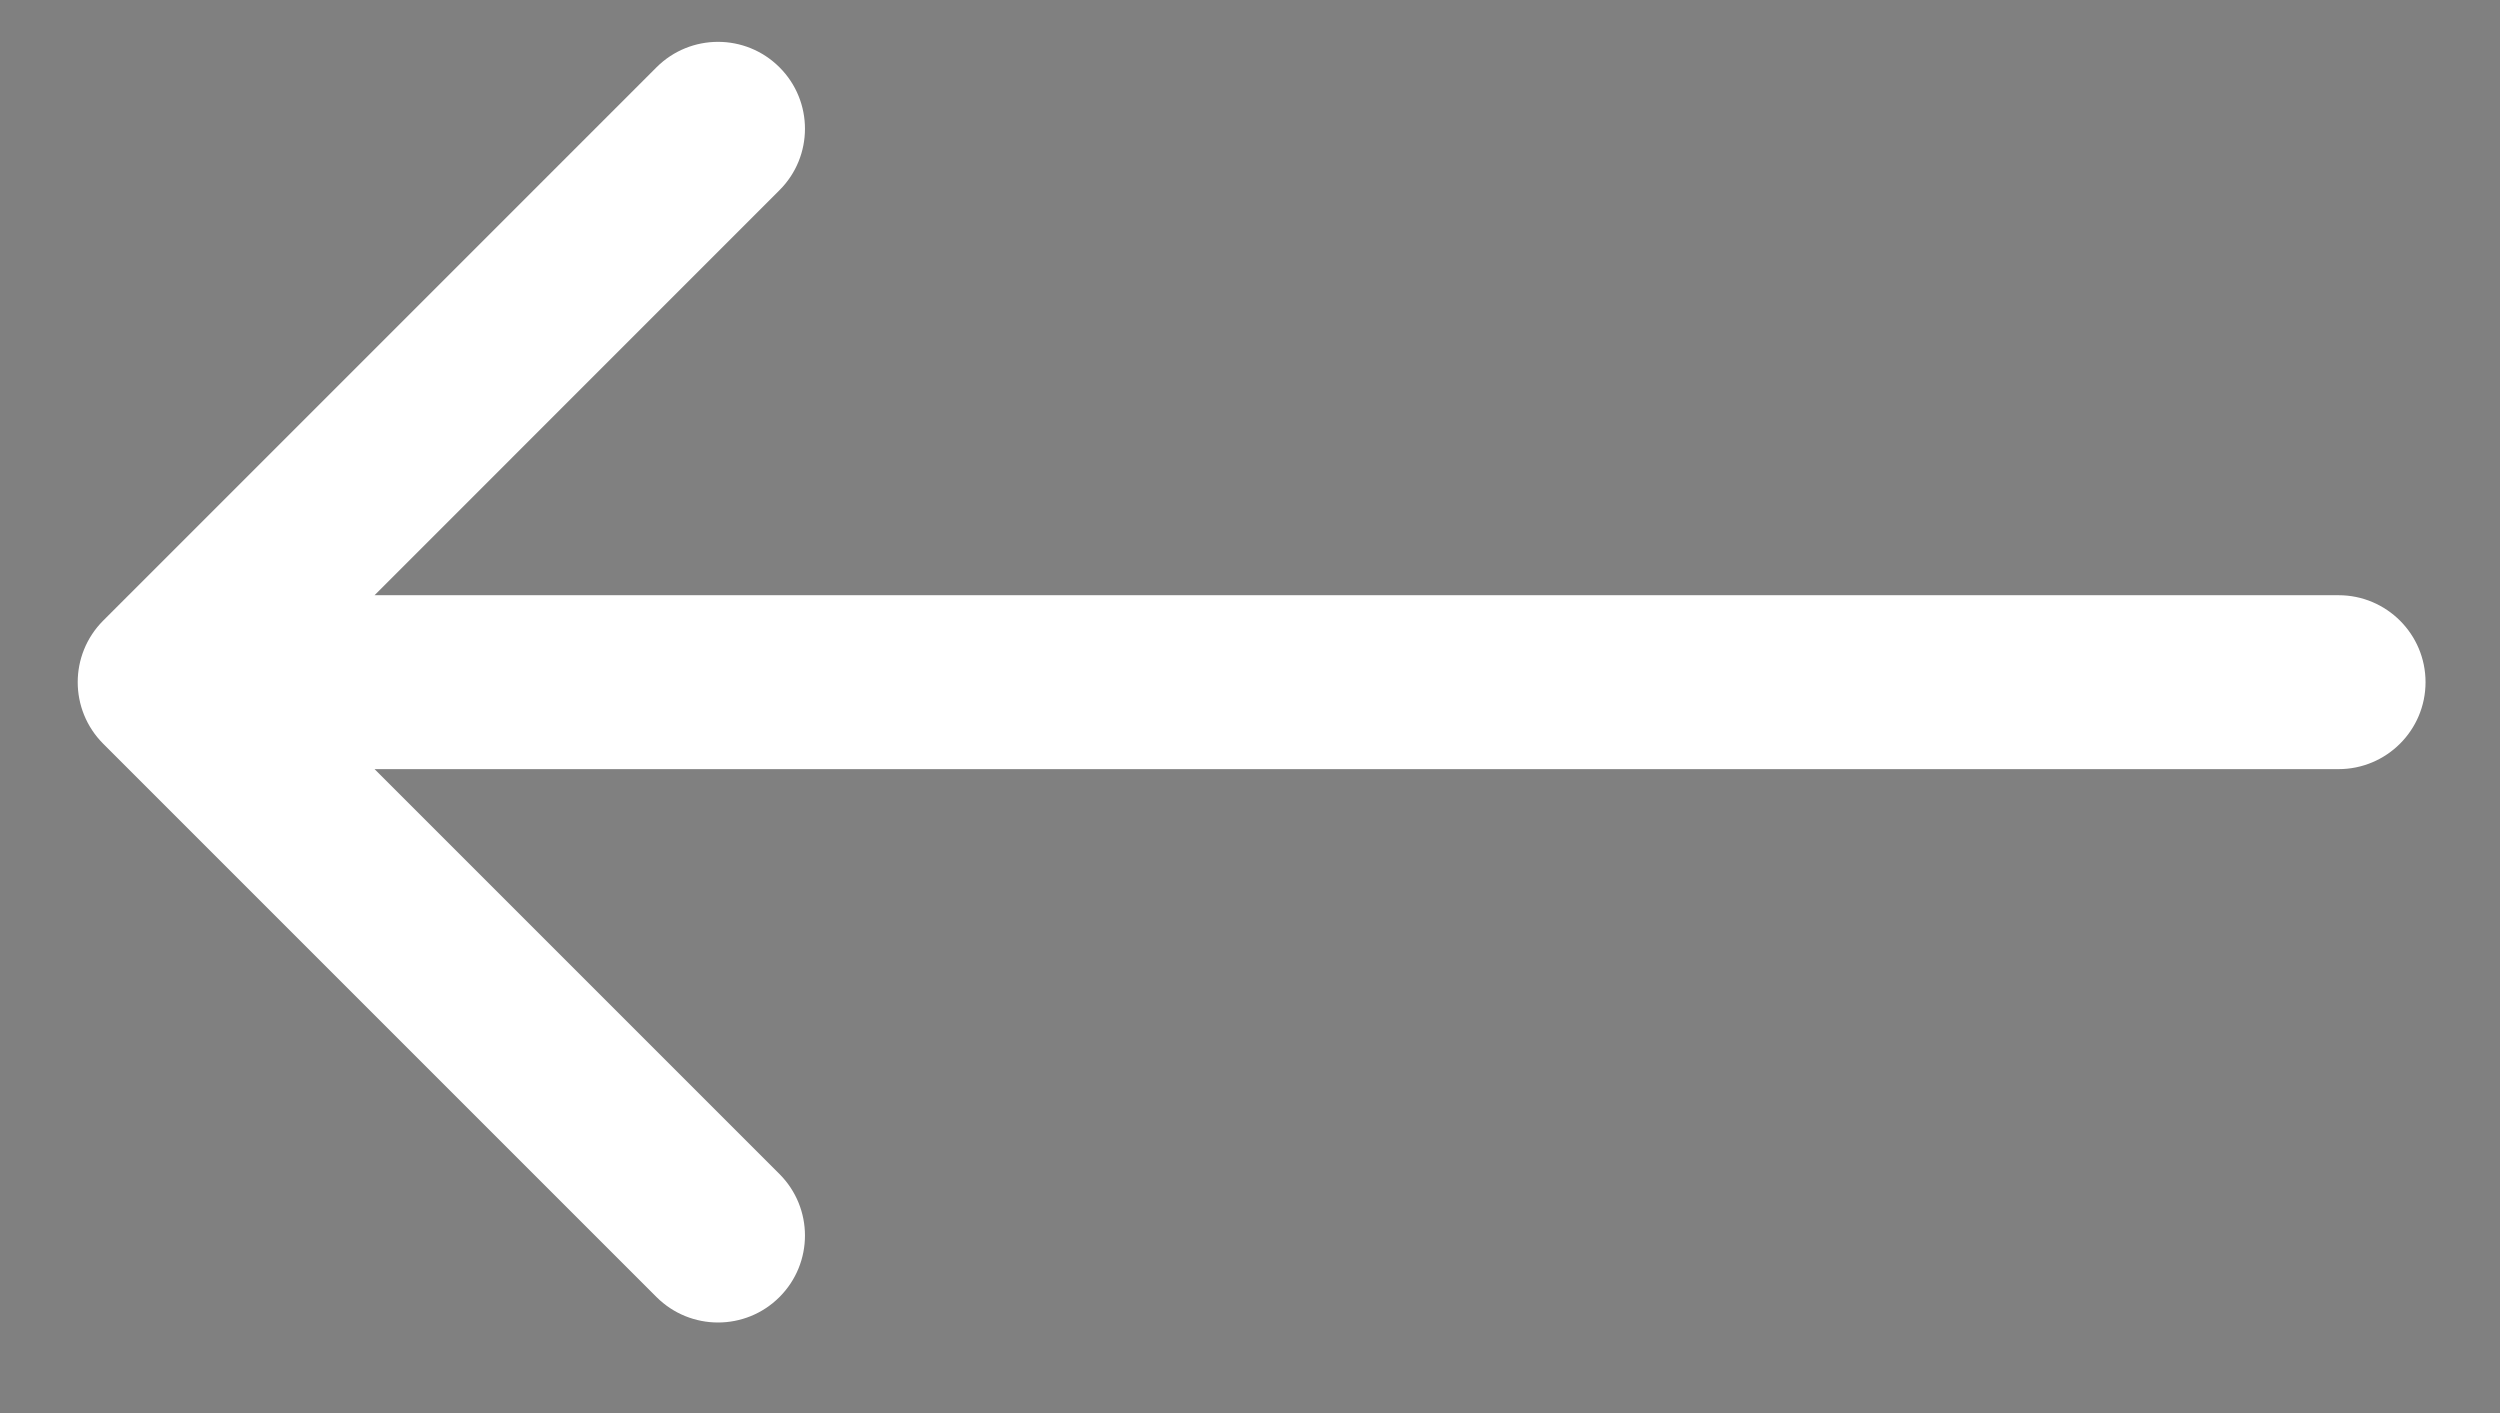 <svg width="23" height="13" viewBox="0 0 23 13" fill="none" xmlns="http://www.w3.org/2000/svg">
<rect x="0" y="0" width="23" height="13" fill="#808080" stroke="none"/>
<rect x="1.515" y="6.276" width="20" height="6.99382e-07" stroke="black" stroke-width="6.99382e-07"/>
<path d="M0.949 5.71C0.637 6.023 0.637 6.529 0.949 6.842L6.04 11.933C6.353 12.245 6.859 12.245 7.171 11.933C7.484 11.62 7.484 11.114 7.171 10.801L2.646 6.276L7.171 1.75C7.484 1.438 7.484 0.931 7.171 0.619C6.859 0.307 6.353 0.307 6.04 0.619L0.949 5.71ZM21.515 7.076C21.956 7.076 22.315 6.718 22.315 6.276C22.315 5.834 21.956 5.476 21.515 5.476L21.515 7.076ZM1.515 7.076L21.515 7.076L21.515 5.476L1.515 5.476L1.515 7.076Z" fill="white"/>
</svg>
